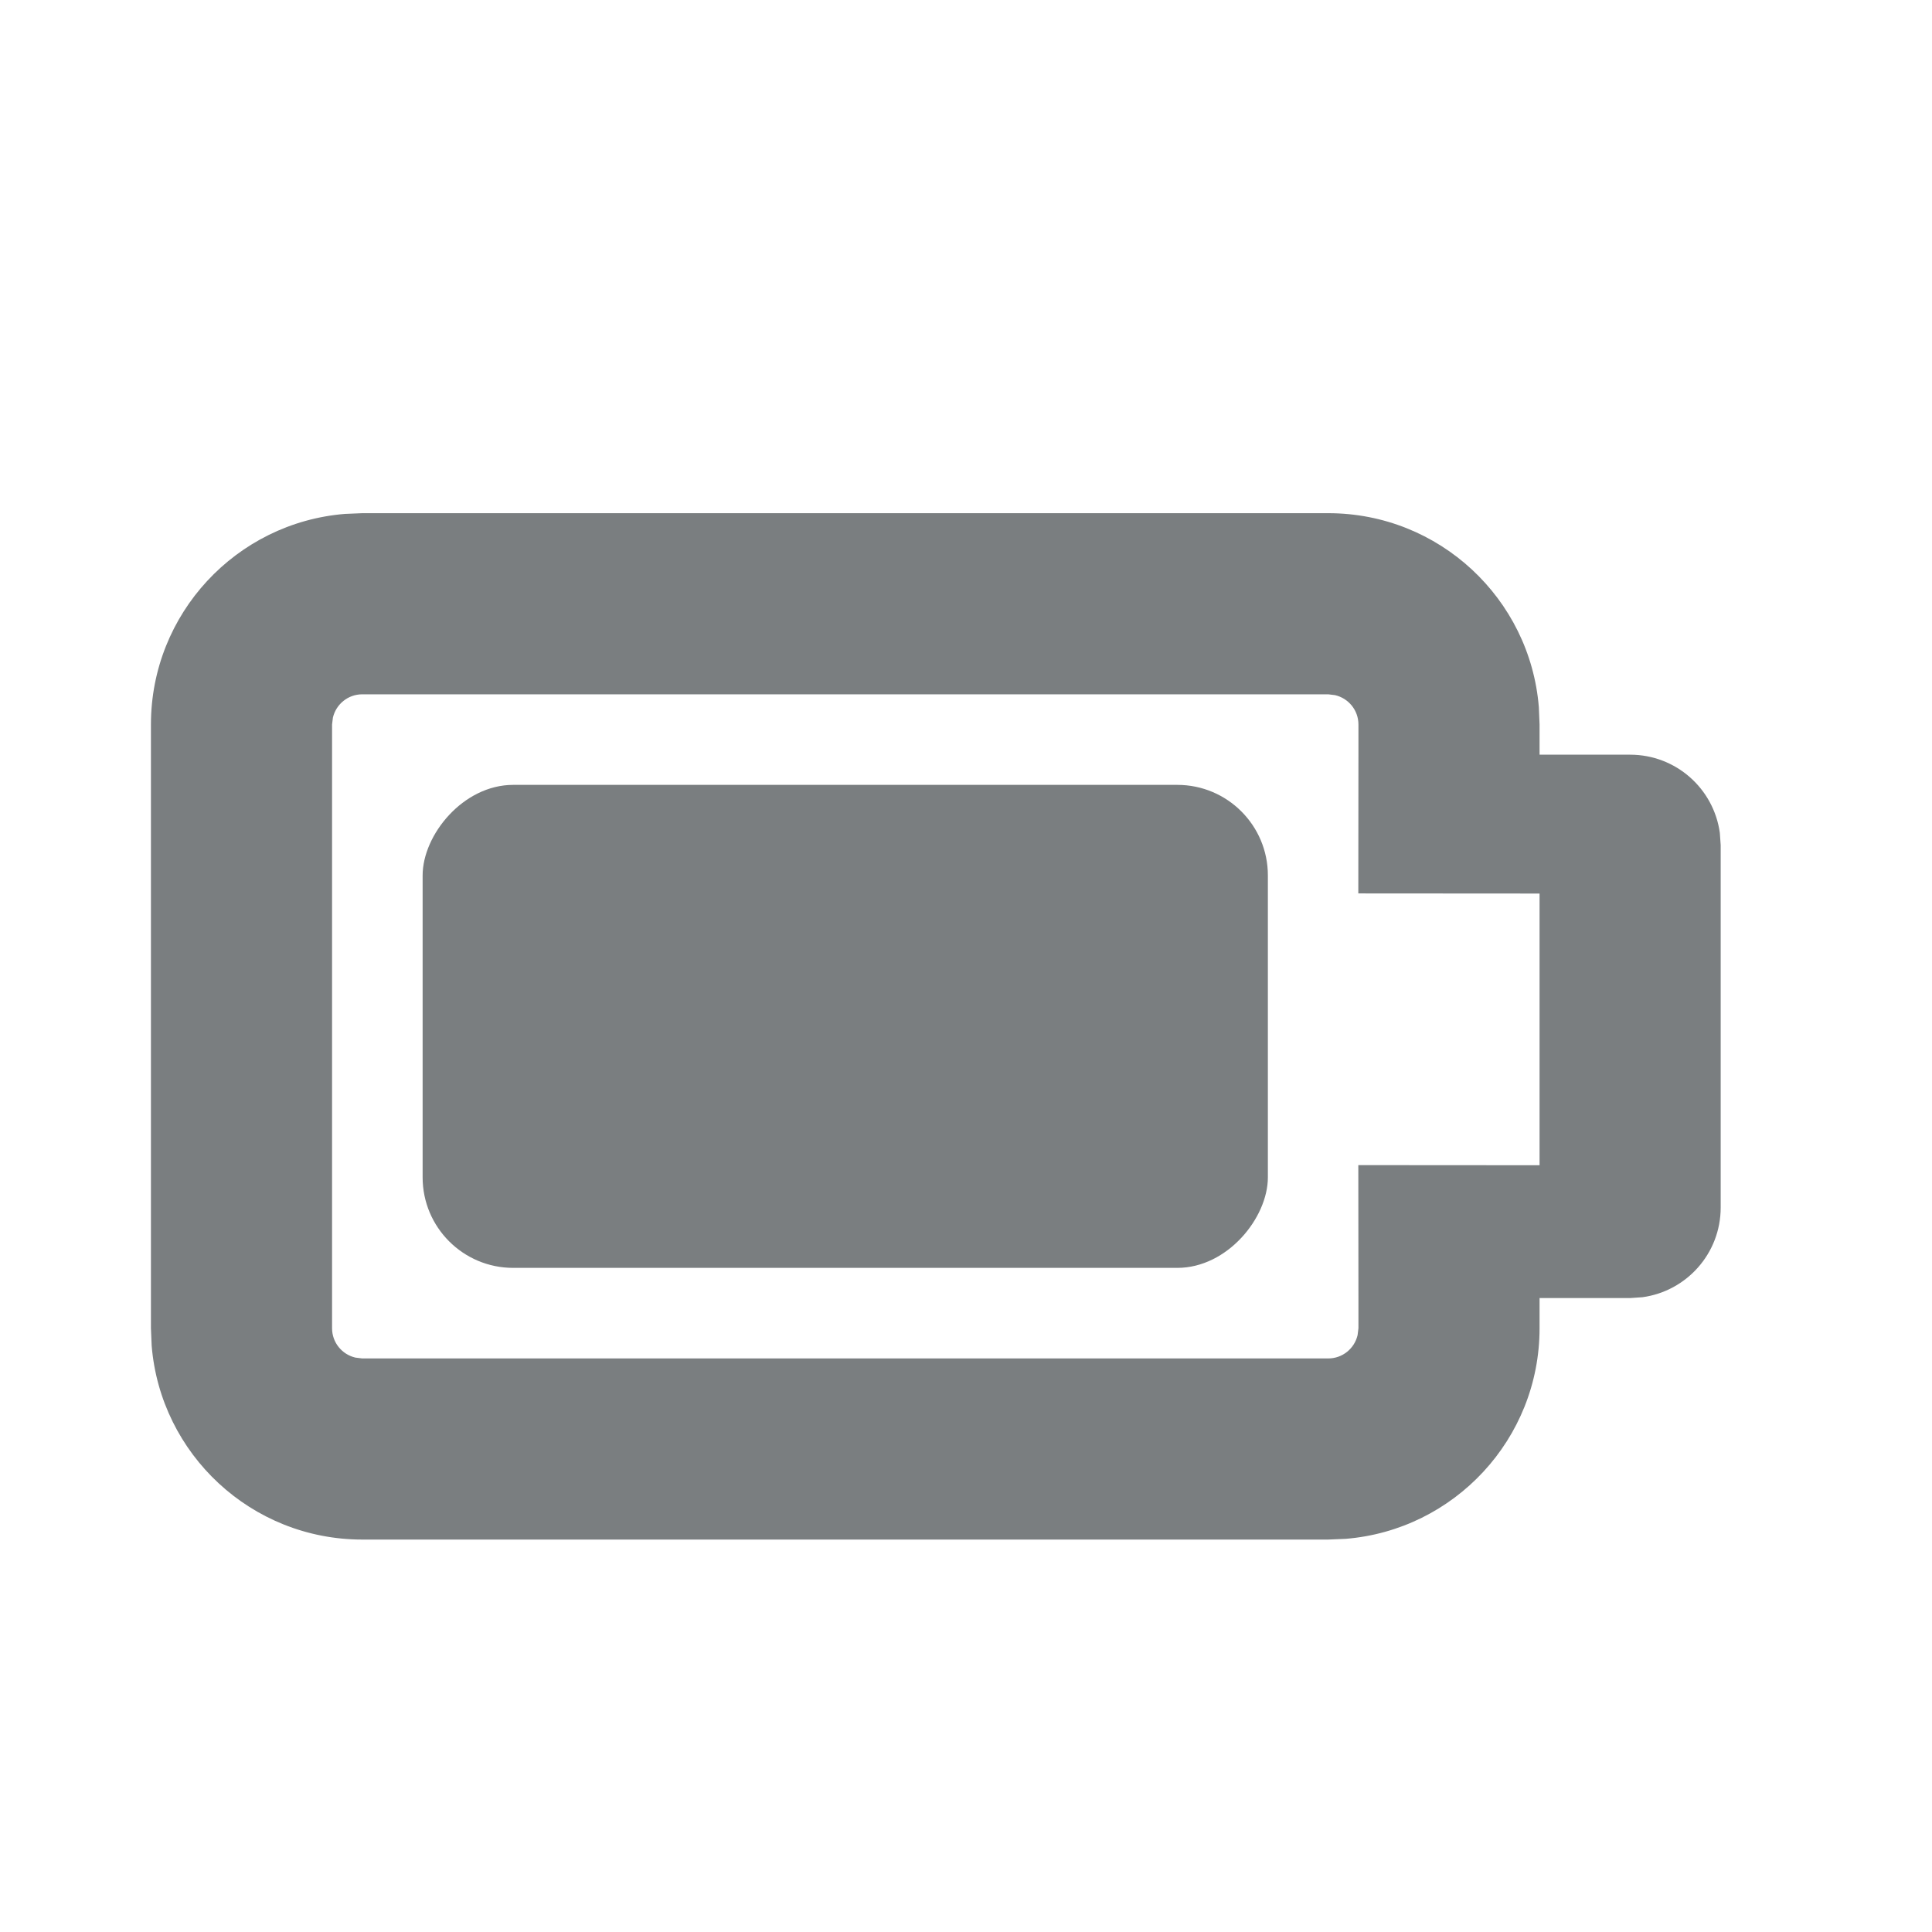 <svg xmlns="http://www.w3.org/2000/svg" width="16" height="16" viewBox="0 0 16 16">
  <g fill="#7A7E80" fill-rule="evenodd">
    <path fill="#7A7E80" fill-rule="nonzero" d="M11,4.25 C11.918,4.25 12.671,4.957 12.744,5.856 L12.75,6 L12.75,6.25 L13.5,6.25 C13.88,6.25 14.193,6.532 14.243,6.898 L14.25,7 L14.25,10 C14.25,10.38 13.968,10.693 13.602,10.743 L13.5,10.75 L12.75,10.75 L12.75,11 C12.75,11.918 12.043,12.671 11.144,12.744 L11,12.75 L3,12.75 C2.082,12.75 1.329,12.043 1.256,11.144 L1.25,11 L1.25,6 C1.25,5.082 1.957,4.329 2.856,4.256 L3,4.25 L11,4.25 Z M11,5.75 L3,5.75 C2.882,5.75 2.783,5.832 2.757,5.943 L2.75,6 L2.75,11 C2.75,11.118 2.832,11.217 2.943,11.243 L3,11.25 L11,11.25 C11.118,11.25 11.217,11.168 11.243,11.057 L11.25,11 L11.25,10.75 L11.25,10.75 L11.249,9.649 L12.75,9.65 L12.75,7.4 L11.249,7.399 L11.25,6.25 L11.25,6.25 L11.25,6 C11.25,5.882 11.168,5.783 11.057,5.757 L11,5.75 Z"/>
    <rect width="7" height="4" x="3.5" y="6.5" fill="#7A7E80" rx=".75" transform="matrix(-1 0 0 1 14 0)"/>
  </g>
</svg>
